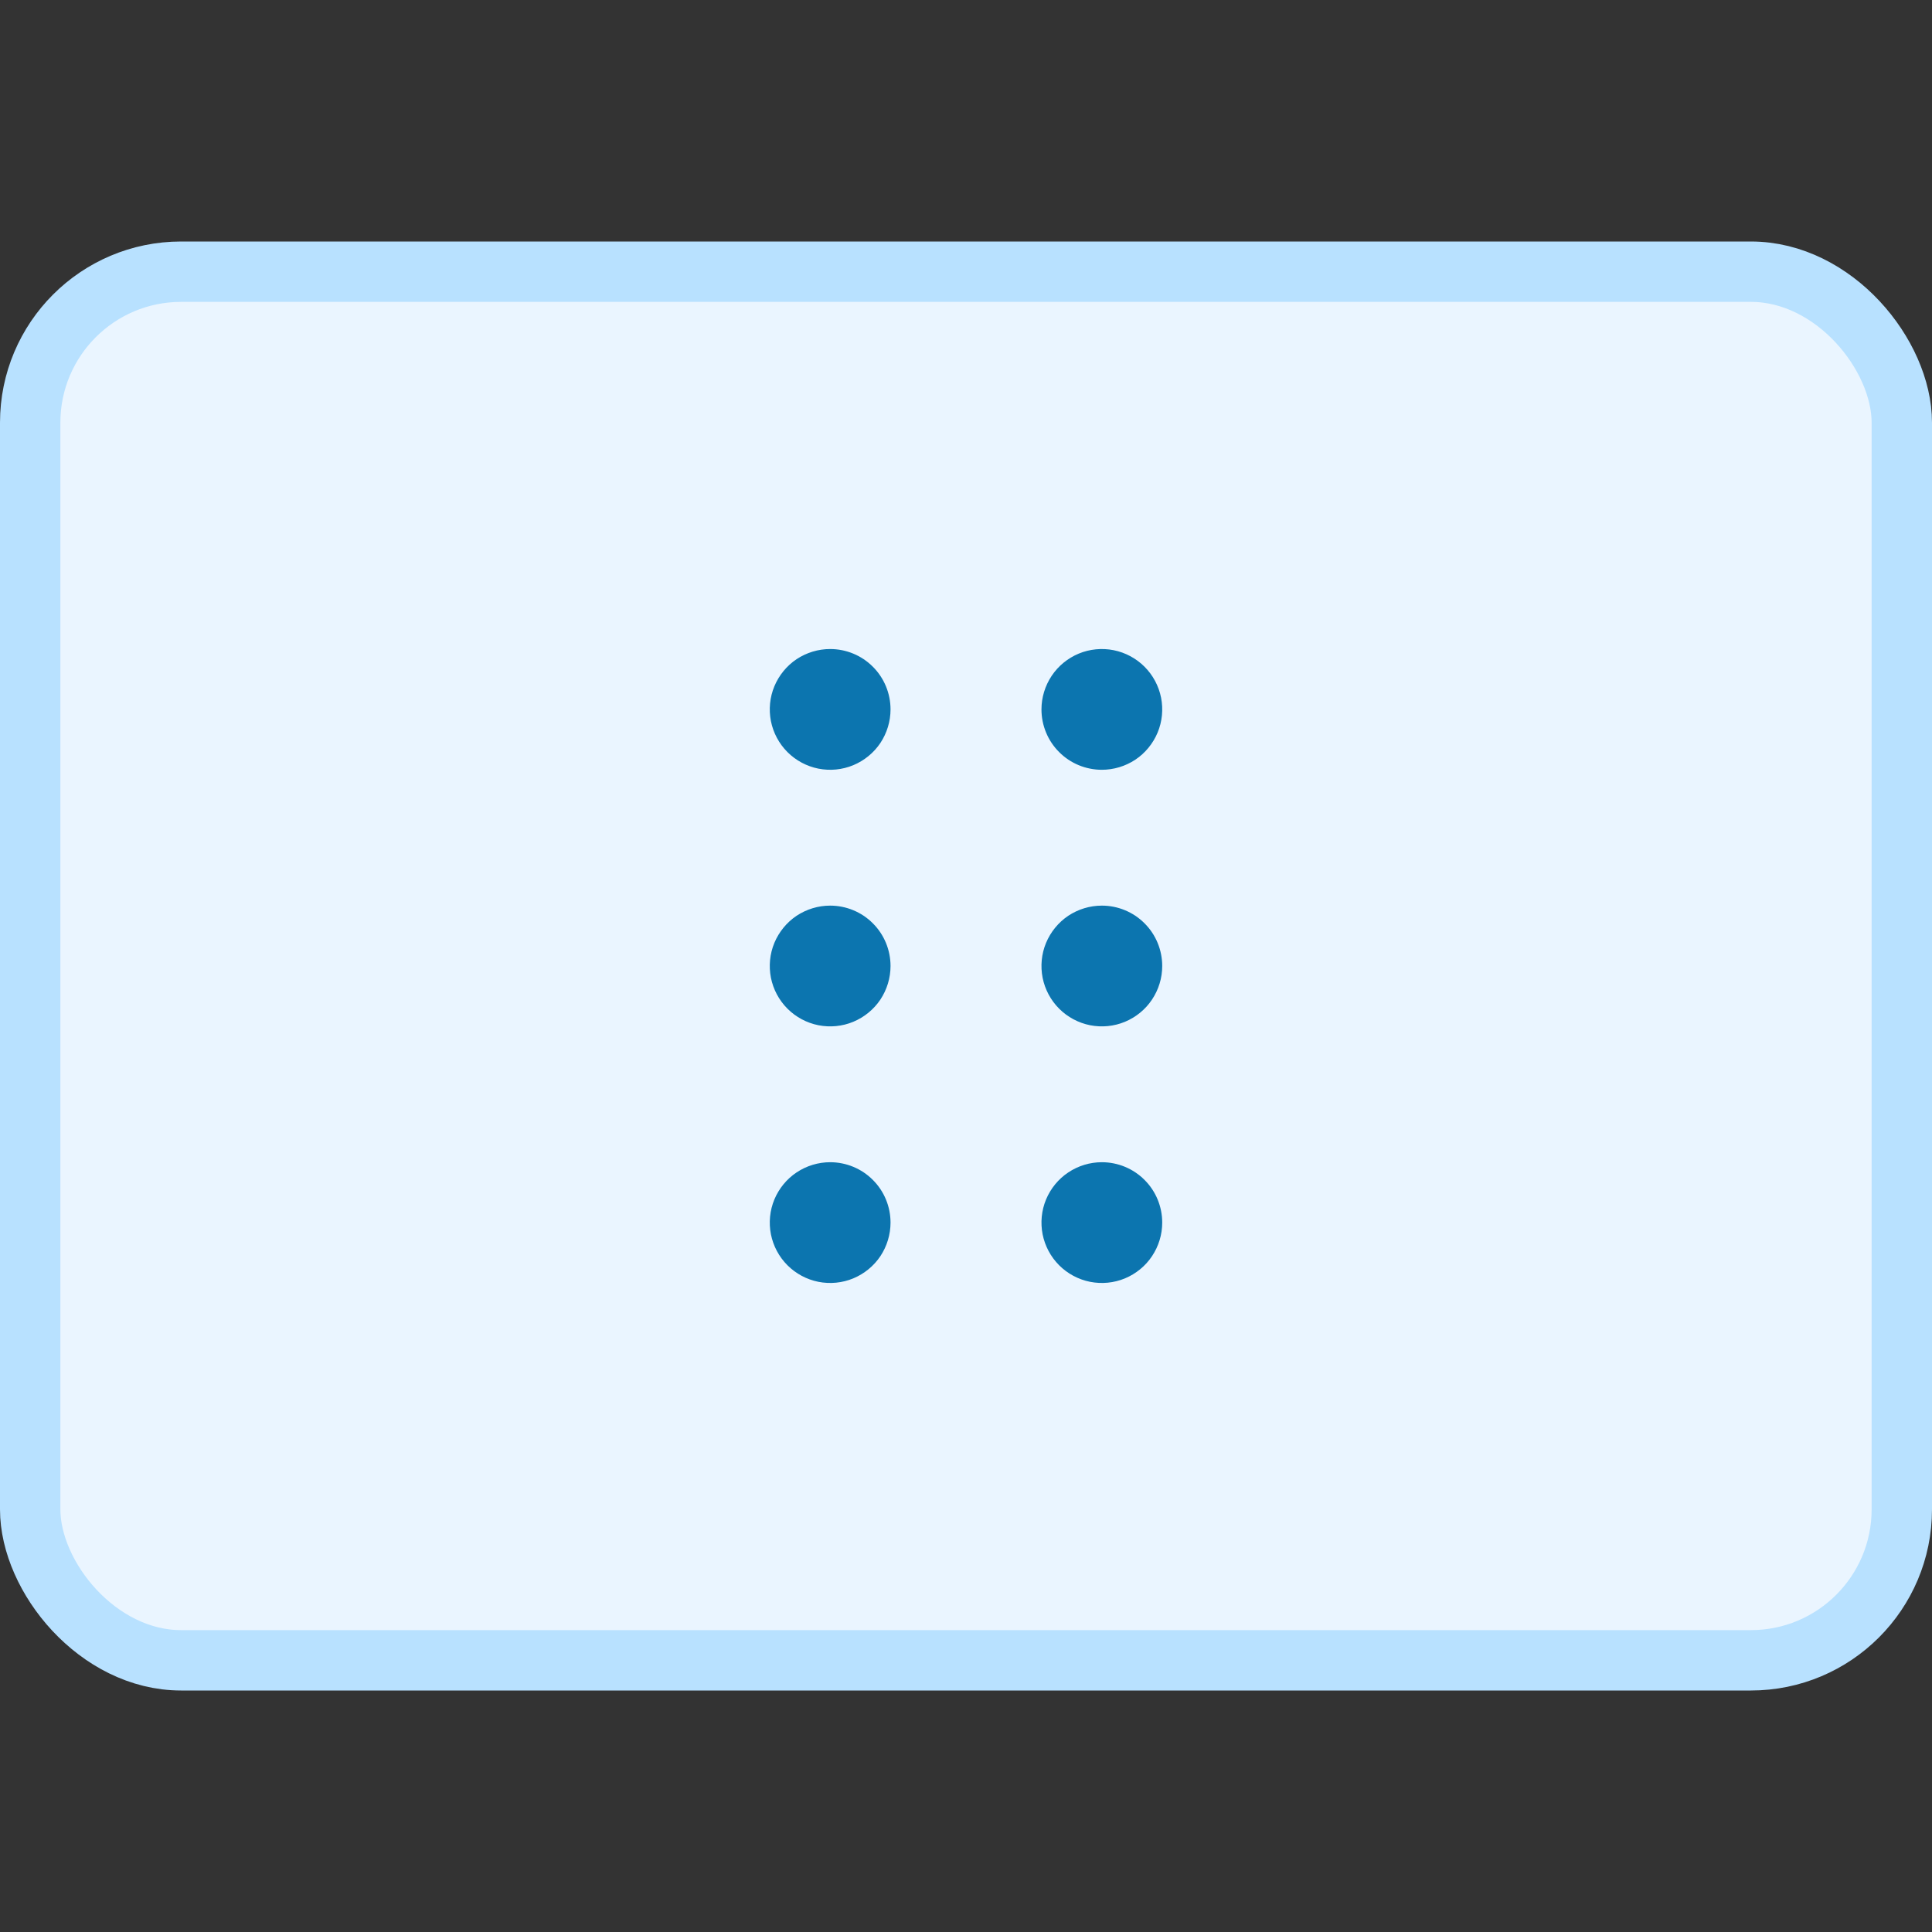 <svg viewBox="0 0 32 32"
    xmlns="http://www.w3.org/2000/svg">
    <rect x="0" y="0" width="32" height="32" fill="#333333" stroke="none"/>
    <rect x="0.5" y="4.5" width="31" height="23" rx="2.5" fill="#EAF5FF" stroke="#B8E1FF" />
    <path d="M14.75 11.75C14.75 11.948 14.691 12.141 14.582 12.306C14.472 12.47 14.315 12.598 14.133 12.674C13.95 12.75 13.749 12.769 13.555 12.731C13.361 12.692 13.183 12.597 13.043 12.457C12.903 12.317 12.808 12.139 12.769 11.945C12.731 11.751 12.75 11.55 12.826 11.367C12.902 11.185 13.03 11.028 13.194 10.918C13.359 10.809 13.552 10.75 13.75 10.75C14.015 10.75 14.27 10.855 14.457 11.043C14.645 11.23 14.75 11.485 14.75 11.75ZM18.25 12.75C18.448 12.75 18.641 12.691 18.806 12.582C18.97 12.472 19.098 12.315 19.174 12.133C19.25 11.95 19.269 11.749 19.231 11.555C19.192 11.361 19.097 11.183 18.957 11.043C18.817 10.903 18.639 10.808 18.445 10.769C18.251 10.731 18.05 10.75 17.867 10.826C17.685 10.902 17.528 11.03 17.419 11.194C17.309 11.359 17.25 11.552 17.25 11.75C17.25 12.015 17.355 12.27 17.543 12.457C17.73 12.645 17.985 12.75 18.25 12.75ZM13.75 15C13.552 15 13.359 15.059 13.194 15.168C13.03 15.278 12.902 15.435 12.826 15.617C12.75 15.8 12.731 16.001 12.769 16.195C12.808 16.389 12.903 16.567 13.043 16.707C13.183 16.847 13.361 16.942 13.555 16.981C13.749 17.019 13.95 17 14.133 16.924C14.315 16.848 14.472 16.72 14.582 16.556C14.691 16.391 14.75 16.198 14.75 16C14.75 15.735 14.645 15.48 14.457 15.293C14.27 15.105 14.015 15 13.75 15ZM18.25 15C18.052 15 17.859 15.059 17.694 15.168C17.53 15.278 17.402 15.435 17.326 15.617C17.25 15.8 17.231 16.001 17.269 16.195C17.308 16.389 17.403 16.567 17.543 16.707C17.683 16.847 17.861 16.942 18.055 16.981C18.249 17.019 18.45 17 18.633 16.924C18.815 16.848 18.972 16.72 19.081 16.556C19.191 16.391 19.25 16.198 19.25 16C19.25 15.735 19.145 15.48 18.957 15.293C18.77 15.105 18.515 15 18.25 15ZM13.75 19.25C13.552 19.25 13.359 19.309 13.194 19.419C13.03 19.528 12.902 19.685 12.826 19.867C12.75 20.05 12.731 20.251 12.769 20.445C12.808 20.639 12.903 20.817 13.043 20.957C13.183 21.097 13.361 21.192 13.555 21.231C13.749 21.269 13.95 21.25 14.133 21.174C14.315 21.098 14.472 20.97 14.582 20.806C14.691 20.641 14.75 20.448 14.75 20.25C14.75 19.985 14.645 19.73 14.457 19.543C14.27 19.355 14.015 19.25 13.75 19.25ZM18.25 19.25C18.052 19.25 17.859 19.309 17.694 19.419C17.53 19.528 17.402 19.685 17.326 19.867C17.25 20.05 17.231 20.251 17.269 20.445C17.308 20.639 17.403 20.817 17.543 20.957C17.683 21.097 17.861 21.192 18.055 21.231C18.249 21.269 18.45 21.25 18.633 21.174C18.815 21.098 18.972 20.97 19.081 20.806C19.191 20.641 19.25 20.448 19.25 20.25C19.25 19.985 19.145 19.73 18.957 19.543C18.77 19.355 18.515 19.25 18.25 19.25Z" fill="#0C75AF"/>
</svg>

